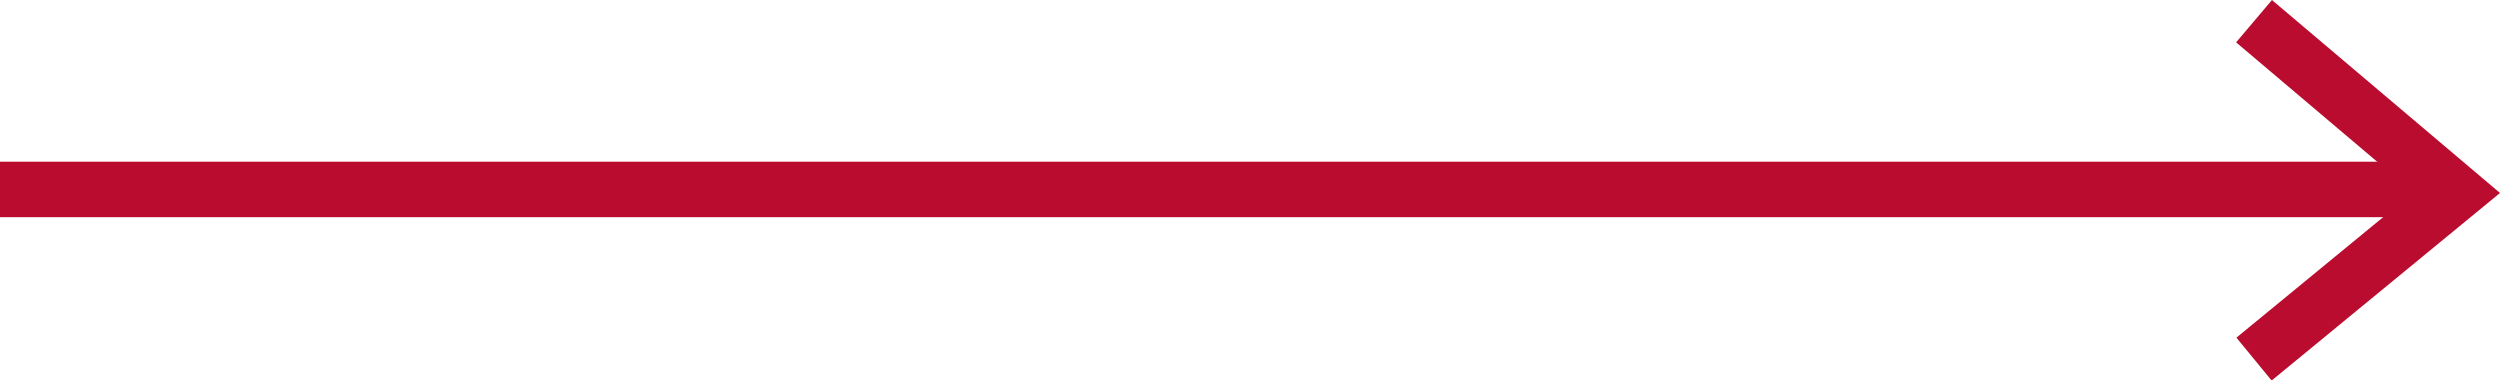 <svg xmlns="http://www.w3.org/2000/svg" width="45.065" height="6.857" viewBox="0 0 45.065 6.857">
  <g id="Group_182" data-name="Group 182" transform="translate(-744.5 -1962.085)">
    <line id="Line_1" data-name="Line 1" x2="44" transform="translate(744.5 1965.5)" fill="none" stroke="#ba0c2f" stroke-width="1"/>
    <path id="Path_24968" data-name="Path 24968" d="M4872.55,1956.5l3.653,3.091-3.653,3" transform="translate(-4087.419 5.967)" fill="none" stroke="#ba0c2f" stroke-width="1"/>
  </g>
</svg>
